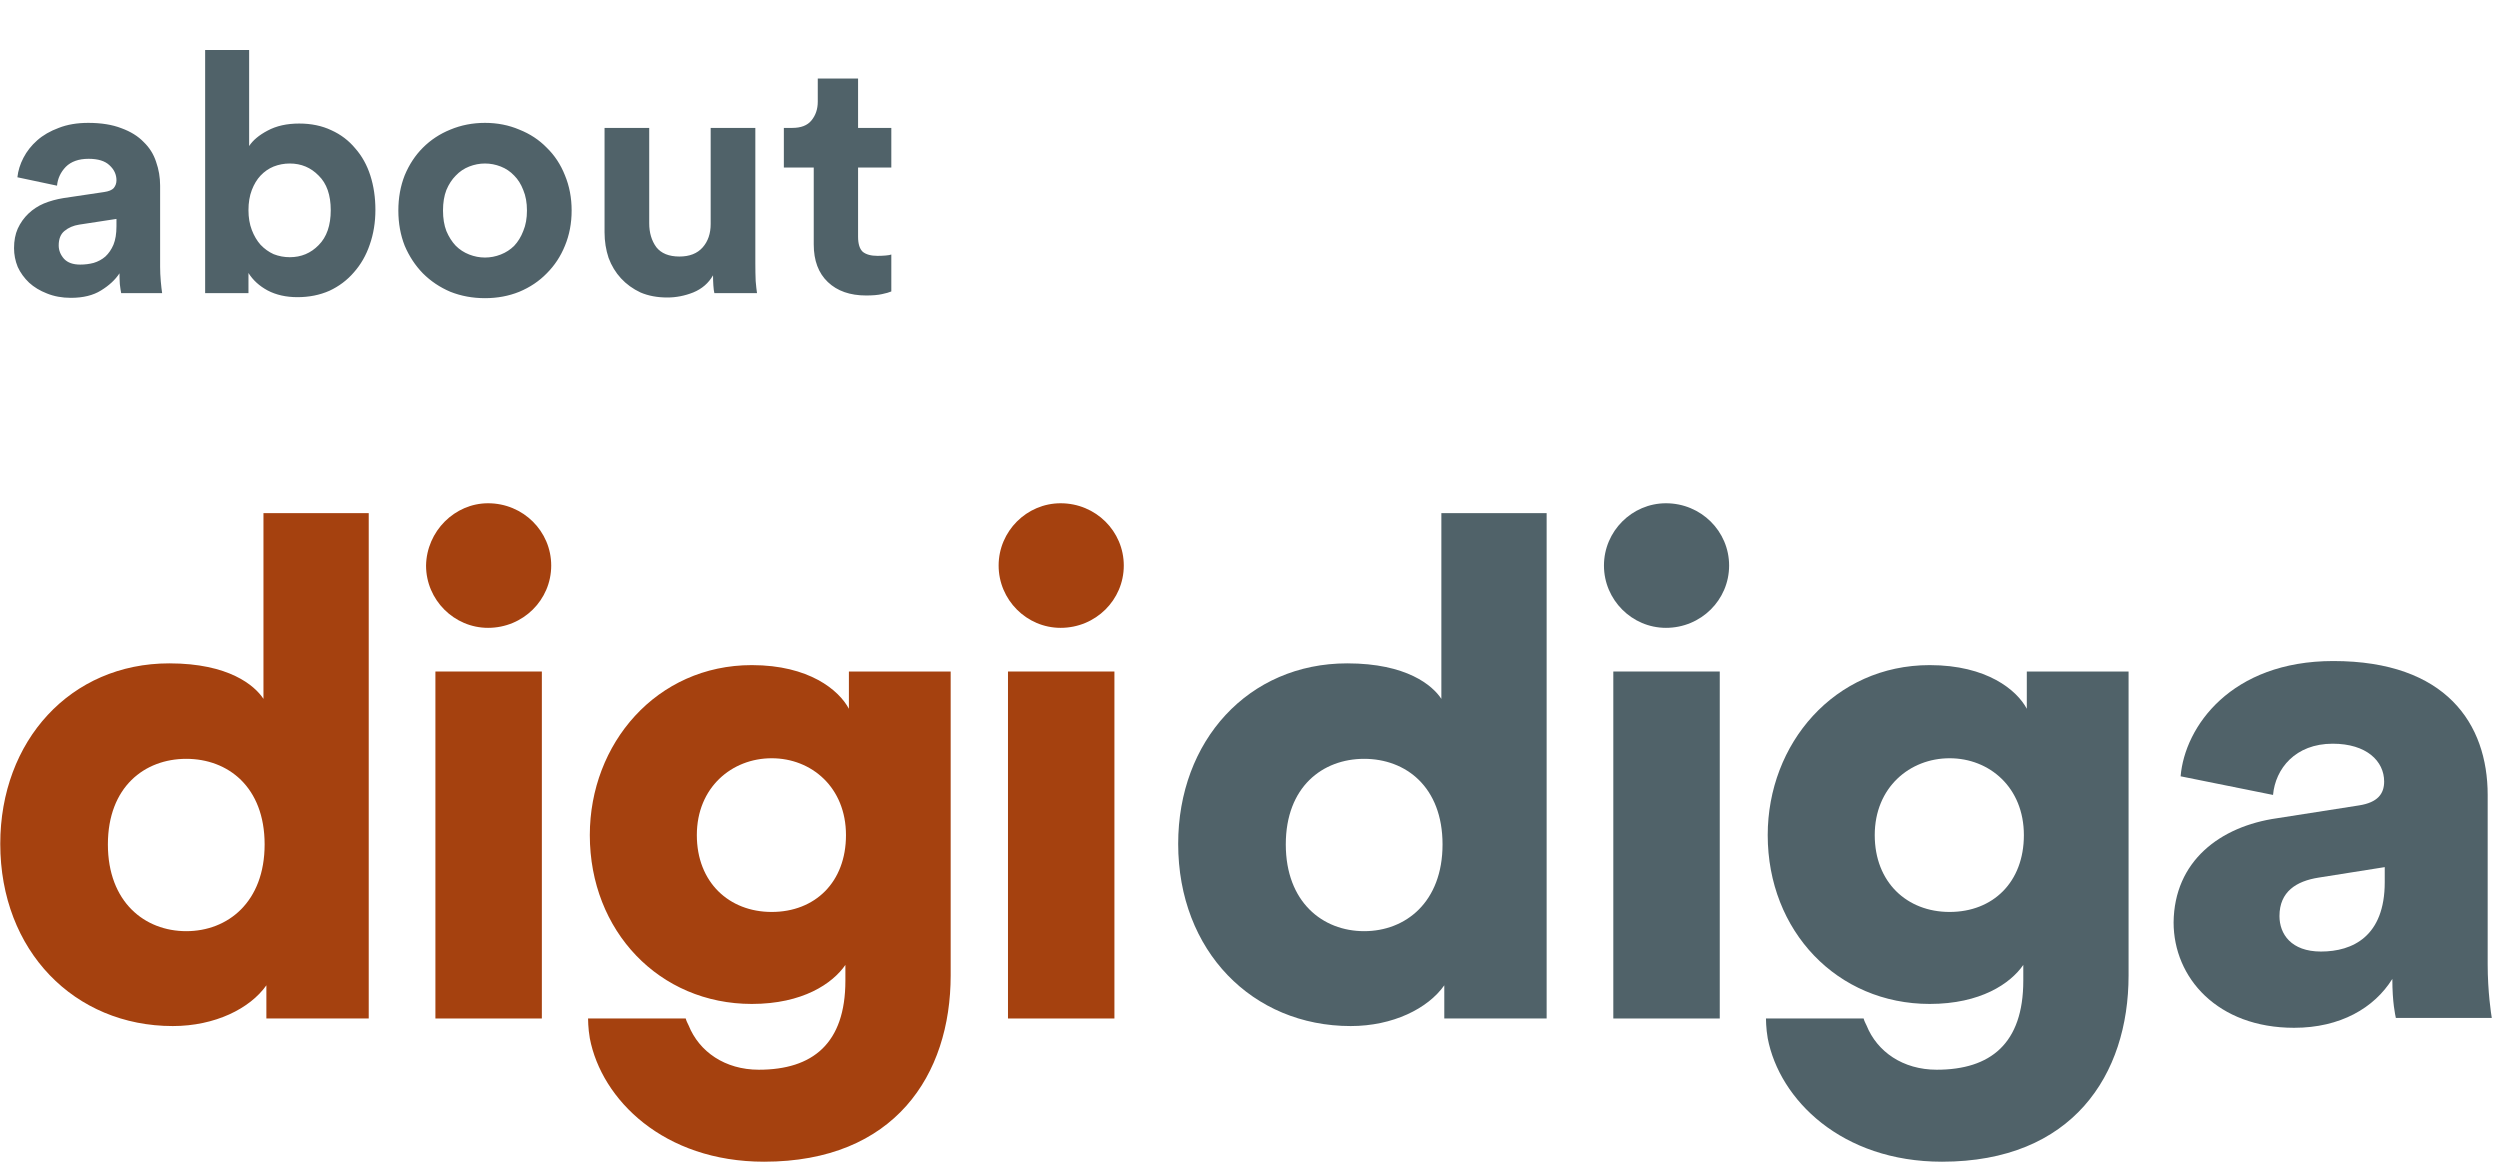 <svg width="268" height="125" viewBox="0 0 268 125" fill="none" xmlns="http://www.w3.org/2000/svg">
<path d="M1.505 26.6C1.505 25.808 1.637 25.112 1.901 24.512C2.189 23.888 2.573 23.348 3.053 22.892C3.533 22.436 4.085 22.076 4.709 21.812C5.357 21.548 6.053 21.356 6.797 21.236L11.153 20.588C11.657 20.516 12.005 20.372 12.197 20.156C12.389 19.916 12.485 19.64 12.485 19.328C12.485 18.704 12.233 18.164 11.729 17.708C11.249 17.252 10.505 17.024 9.497 17.024C8.441 17.024 7.625 17.312 7.049 17.888C6.497 18.464 6.185 19.136 6.113 19.904L1.865 19.004C1.937 18.308 2.153 17.612 2.513 16.916C2.873 16.22 3.365 15.596 3.989 15.044C4.613 14.492 5.381 14.048 6.293 13.712C7.205 13.352 8.261 13.172 9.461 13.172C10.853 13.172 12.041 13.364 13.025 13.748C14.009 14.108 14.801 14.6 15.401 15.224C16.025 15.824 16.469 16.532 16.733 17.348C17.021 18.164 17.165 19.016 17.165 19.904V28.616C17.165 29.096 17.189 29.612 17.237 30.164C17.285 30.692 17.333 31.112 17.381 31.424H12.989C12.941 31.184 12.893 30.86 12.845 30.452C12.821 30.02 12.809 29.636 12.809 29.3C12.353 29.996 11.693 30.608 10.829 31.136C9.989 31.664 8.909 31.928 7.589 31.928C6.653 31.928 5.801 31.772 5.033 31.46C4.289 31.172 3.653 30.788 3.125 30.308C2.597 29.804 2.189 29.24 1.901 28.616C1.637 27.968 1.505 27.296 1.505 26.6ZM8.597 28.364C9.101 28.364 9.581 28.304 10.037 28.184C10.517 28.04 10.937 27.812 11.297 27.5C11.657 27.164 11.945 26.744 12.161 26.24C12.377 25.712 12.485 25.052 12.485 24.26V23.468L8.489 24.08C7.865 24.176 7.337 24.404 6.905 24.764C6.497 25.1 6.293 25.616 6.293 26.312C6.293 26.84 6.485 27.32 6.869 27.752C7.253 28.16 7.829 28.364 8.597 28.364ZM21.991 31.424V5.36H26.707V15.656C27.116 15.032 27.776 14.48 28.688 14C29.623 13.496 30.752 13.244 32.072 13.244C33.367 13.244 34.52 13.484 35.528 13.964C36.535 14.42 37.388 15.068 38.084 15.908C38.803 16.724 39.343 17.696 39.703 18.824C40.063 19.952 40.243 21.176 40.243 22.496C40.243 23.84 40.039 25.088 39.632 26.24C39.248 27.368 38.684 28.352 37.94 29.192C37.219 30.032 36.343 30.692 35.312 31.172C34.279 31.628 33.139 31.856 31.892 31.856C30.668 31.856 29.599 31.616 28.688 31.136C27.799 30.656 27.116 30.032 26.636 29.264V31.424H21.991ZM35.456 22.532C35.456 20.9 35.023 19.664 34.16 18.824C33.319 17.96 32.288 17.528 31.064 17.528C30.463 17.528 29.887 17.636 29.335 17.852C28.808 18.068 28.34 18.392 27.931 18.824C27.547 19.232 27.235 19.748 26.995 20.372C26.756 20.996 26.636 21.716 26.636 22.532C26.636 23.324 26.756 24.032 26.995 24.656C27.235 25.28 27.547 25.808 27.931 26.24C28.34 26.672 28.808 27.008 29.335 27.248C29.887 27.464 30.463 27.572 31.064 27.572C32.288 27.572 33.319 27.14 34.16 26.276C35.023 25.412 35.456 24.164 35.456 22.532ZM51.99 27.608C52.566 27.608 53.13 27.5 53.682 27.284C54.234 27.068 54.715 26.756 55.123 26.348C55.531 25.916 55.855 25.388 56.094 24.764C56.358 24.14 56.49 23.408 56.49 22.568C56.49 21.728 56.358 20.996 56.094 20.372C55.855 19.748 55.531 19.232 55.123 18.824C54.715 18.392 54.234 18.068 53.682 17.852C53.13 17.636 52.566 17.528 51.99 17.528C51.414 17.528 50.85 17.636 50.298 17.852C49.746 18.068 49.267 18.392 48.858 18.824C48.45 19.232 48.114 19.748 47.85 20.372C47.611 20.996 47.49 21.728 47.49 22.568C47.49 23.408 47.611 24.14 47.85 24.764C48.114 25.388 48.45 25.916 48.858 26.348C49.267 26.756 49.746 27.068 50.298 27.284C50.85 27.5 51.414 27.608 51.99 27.608ZM51.99 13.172C53.31 13.172 54.535 13.412 55.663 13.892C56.815 14.348 57.798 14.996 58.614 15.836C59.455 16.652 60.102 17.636 60.559 18.788C61.038 19.94 61.279 21.2 61.279 22.568C61.279 23.936 61.038 25.196 60.559 26.348C60.102 27.476 59.455 28.46 58.614 29.3C57.798 30.14 56.815 30.8 55.663 31.28C54.535 31.736 53.31 31.964 51.99 31.964C50.67 31.964 49.434 31.736 48.282 31.28C47.154 30.8 46.17 30.14 45.331 29.3C44.514 28.46 43.867 27.476 43.386 26.348C42.931 25.196 42.703 23.936 42.703 22.568C42.703 21.2 42.931 19.94 43.386 18.788C43.867 17.636 44.514 16.652 45.331 15.836C46.17 14.996 47.154 14.348 48.282 13.892C49.434 13.412 50.67 13.172 51.99 13.172ZM76.58 31.424C76.532 31.232 76.496 30.956 76.472 30.596C76.448 30.236 76.436 29.876 76.436 29.516C75.956 30.356 75.248 30.968 74.312 31.352C73.4 31.712 72.476 31.892 71.54 31.892C70.46 31.892 69.5 31.712 68.66 31.352C67.844 30.968 67.148 30.464 66.572 29.84C65.996 29.216 65.552 28.484 65.24 27.644C64.952 26.78 64.808 25.868 64.808 24.908V13.712H69.596V23.936C69.596 24.944 69.848 25.796 70.352 26.492C70.88 27.164 71.708 27.5 72.836 27.5C73.916 27.5 74.744 27.176 75.32 26.528C75.896 25.88 76.184 25.04 76.184 24.008V13.712H80.972V28.22C80.972 28.916 80.984 29.552 81.008 30.128C81.056 30.68 81.104 31.112 81.152 31.424H76.58ZM91.985 13.712H95.549V17.96H91.985V25.376C91.985 26.144 92.153 26.684 92.489 26.996C92.849 27.284 93.377 27.428 94.073 27.428C94.361 27.428 94.649 27.416 94.937 27.392C95.225 27.368 95.429 27.332 95.549 27.284V31.244C95.333 31.34 94.997 31.436 94.541 31.532C94.109 31.628 93.545 31.676 92.849 31.676C91.121 31.676 89.753 31.196 88.745 30.236C87.737 29.276 87.233 27.932 87.233 26.204V17.96H84.029V13.712H84.929C85.865 13.712 86.549 13.448 86.981 12.92C87.437 12.368 87.665 11.696 87.665 10.904V8.42H91.985V13.712Z" fill="#506269"/>
<path d="M52.319 53.95C56.08 53.95 59.09 56.946 59.09 60.628C59.09 64.31 56.08 67.305 52.319 67.305C48.682 67.305 45.673 64.31 45.673 60.628C45.735 56.946 48.745 53.95 52.319 53.95Z" fill="#A5410F"/>
<path d="M58.087 71.986H46.676V109.182H58.087V71.986Z" fill="#A5410F"/>
<path d="M91.002 71.986V75.98C89.936 73.983 86.739 71.3 80.595 71.3C70.375 71.3 63.228 79.725 63.228 89.523C63.228 99.821 70.689 107.622 80.595 107.622C86.049 107.622 89.247 105.437 90.626 103.44V105.125C90.626 111.866 87.115 114.674 81.347 114.674C77.711 114.674 74.952 112.739 73.823 109.931C73.698 109.681 73.573 109.432 73.51 109.182H63.04C63.04 109.182 63.039 110.243 63.228 111.304C64.482 117.857 71.127 124.535 81.911 124.535C95.893 124.535 101.912 115.236 101.912 104.564V71.986H91.002ZM82.726 97.761C78.15 97.761 74.701 94.578 74.701 89.523C74.701 84.406 78.463 81.285 82.726 81.285C86.99 81.285 90.689 84.406 90.689 89.523C90.689 94.578 87.366 97.761 82.726 97.761Z" fill="#A5410F"/>
<path d="M113.699 53.95C117.46 53.95 120.47 56.946 120.47 60.628C120.47 64.31 117.46 67.305 113.699 67.305C110.062 67.305 107.053 64.31 107.053 60.628C107.053 56.946 110.062 53.95 113.699 53.95Z" fill="#A5410F"/>
<path d="M119.466 71.986H108.056V109.182H119.466V71.986Z" fill="#A5410F"/>
<path d="M39.528 55.011H28.243V74.919C27.302 73.484 24.544 71.112 18.149 71.112C7.553 71.112 0.029 79.413 0.029 90.459C0.029 101.942 7.992 109.993 18.525 109.993C23.039 109.993 26.801 108.121 28.556 105.625V109.182H34.011H39.528V55.011ZM19.967 99.821C15.515 99.821 11.566 96.7 11.566 90.522C11.566 84.343 15.515 81.347 19.967 81.347C24.418 81.347 28.368 84.343 28.368 90.522C28.368 96.7 24.418 99.821 19.967 99.821Z" fill="#A5410F"/>
<path d="M244.108 87.713L252.885 86.34C254.892 86.028 255.581 85.092 255.581 83.781C255.581 81.597 253.7 79.725 250.064 79.725C246.051 79.725 243.92 82.408 243.669 85.217L233.763 83.22C234.202 77.915 239.155 70.863 250.127 70.863C262.227 70.863 266.679 77.603 266.679 85.217V103.378C266.679 106.311 267.055 108.745 267.118 109.119H256.835C256.773 108.807 256.459 107.497 256.459 104.938C254.515 108.058 250.879 110.18 245.926 110.18C237.713 110.18 233.01 104.813 233.01 98.884C233.073 92.331 237.964 88.587 244.108 87.713ZM255.644 94.578V92.956L248.559 94.079C246.177 94.453 244.359 95.577 244.359 98.198C244.359 100.133 245.613 102.005 248.81 102.005C252.196 102.005 255.644 100.382 255.644 94.578Z" fill="#506269"/>
<path d="M178.59 53.95C182.351 53.95 185.361 56.946 185.361 60.628C185.361 64.31 182.351 67.305 178.59 67.305C174.953 67.305 171.944 64.31 171.944 60.628C171.944 56.946 174.953 53.95 178.59 53.95Z" fill="#506269"/>
<path d="M184.358 71.986H172.947V109.182H184.358V71.986Z" fill="#506269"/>
<path d="M217.274 71.986V75.98C216.208 73.983 213.01 71.3 206.866 71.3C196.646 71.3 189.499 79.725 189.499 89.523C189.499 99.821 196.96 107.622 206.866 107.622C212.32 107.622 215.518 105.437 216.897 103.44V105.125C216.897 111.866 213.386 114.674 207.618 114.674C203.982 114.674 201.223 112.739 200.095 109.931C199.969 109.681 199.844 109.432 199.781 109.182H189.311C189.311 109.182 189.311 110.243 189.499 111.304C190.753 117.857 197.399 124.535 208.182 124.535C222.164 124.535 228.183 115.236 228.183 104.564V71.986H217.274ZM208.998 97.761C204.421 97.761 200.972 94.578 200.972 89.523C200.972 84.406 204.734 81.285 208.998 81.285C213.261 81.285 216.96 84.406 216.96 89.523C216.96 94.578 213.637 97.761 208.998 97.761Z" fill="#506269"/>
<path d="M165.8 55.011H154.514V74.919C153.574 73.484 150.815 71.112 144.42 71.112C133.824 71.112 126.301 79.413 126.301 90.459C126.301 101.942 134.263 109.993 144.796 109.993C149.31 109.993 153.072 108.121 154.828 105.625V109.182H160.282H165.8V55.011ZM146.238 99.821C141.787 99.821 137.837 96.7 137.837 90.522C137.837 84.343 141.787 81.347 146.238 81.347C150.69 81.347 154.64 84.343 154.64 90.522C154.64 96.7 150.69 99.821 146.238 99.821Z" fill="#506269"/>
</svg>
